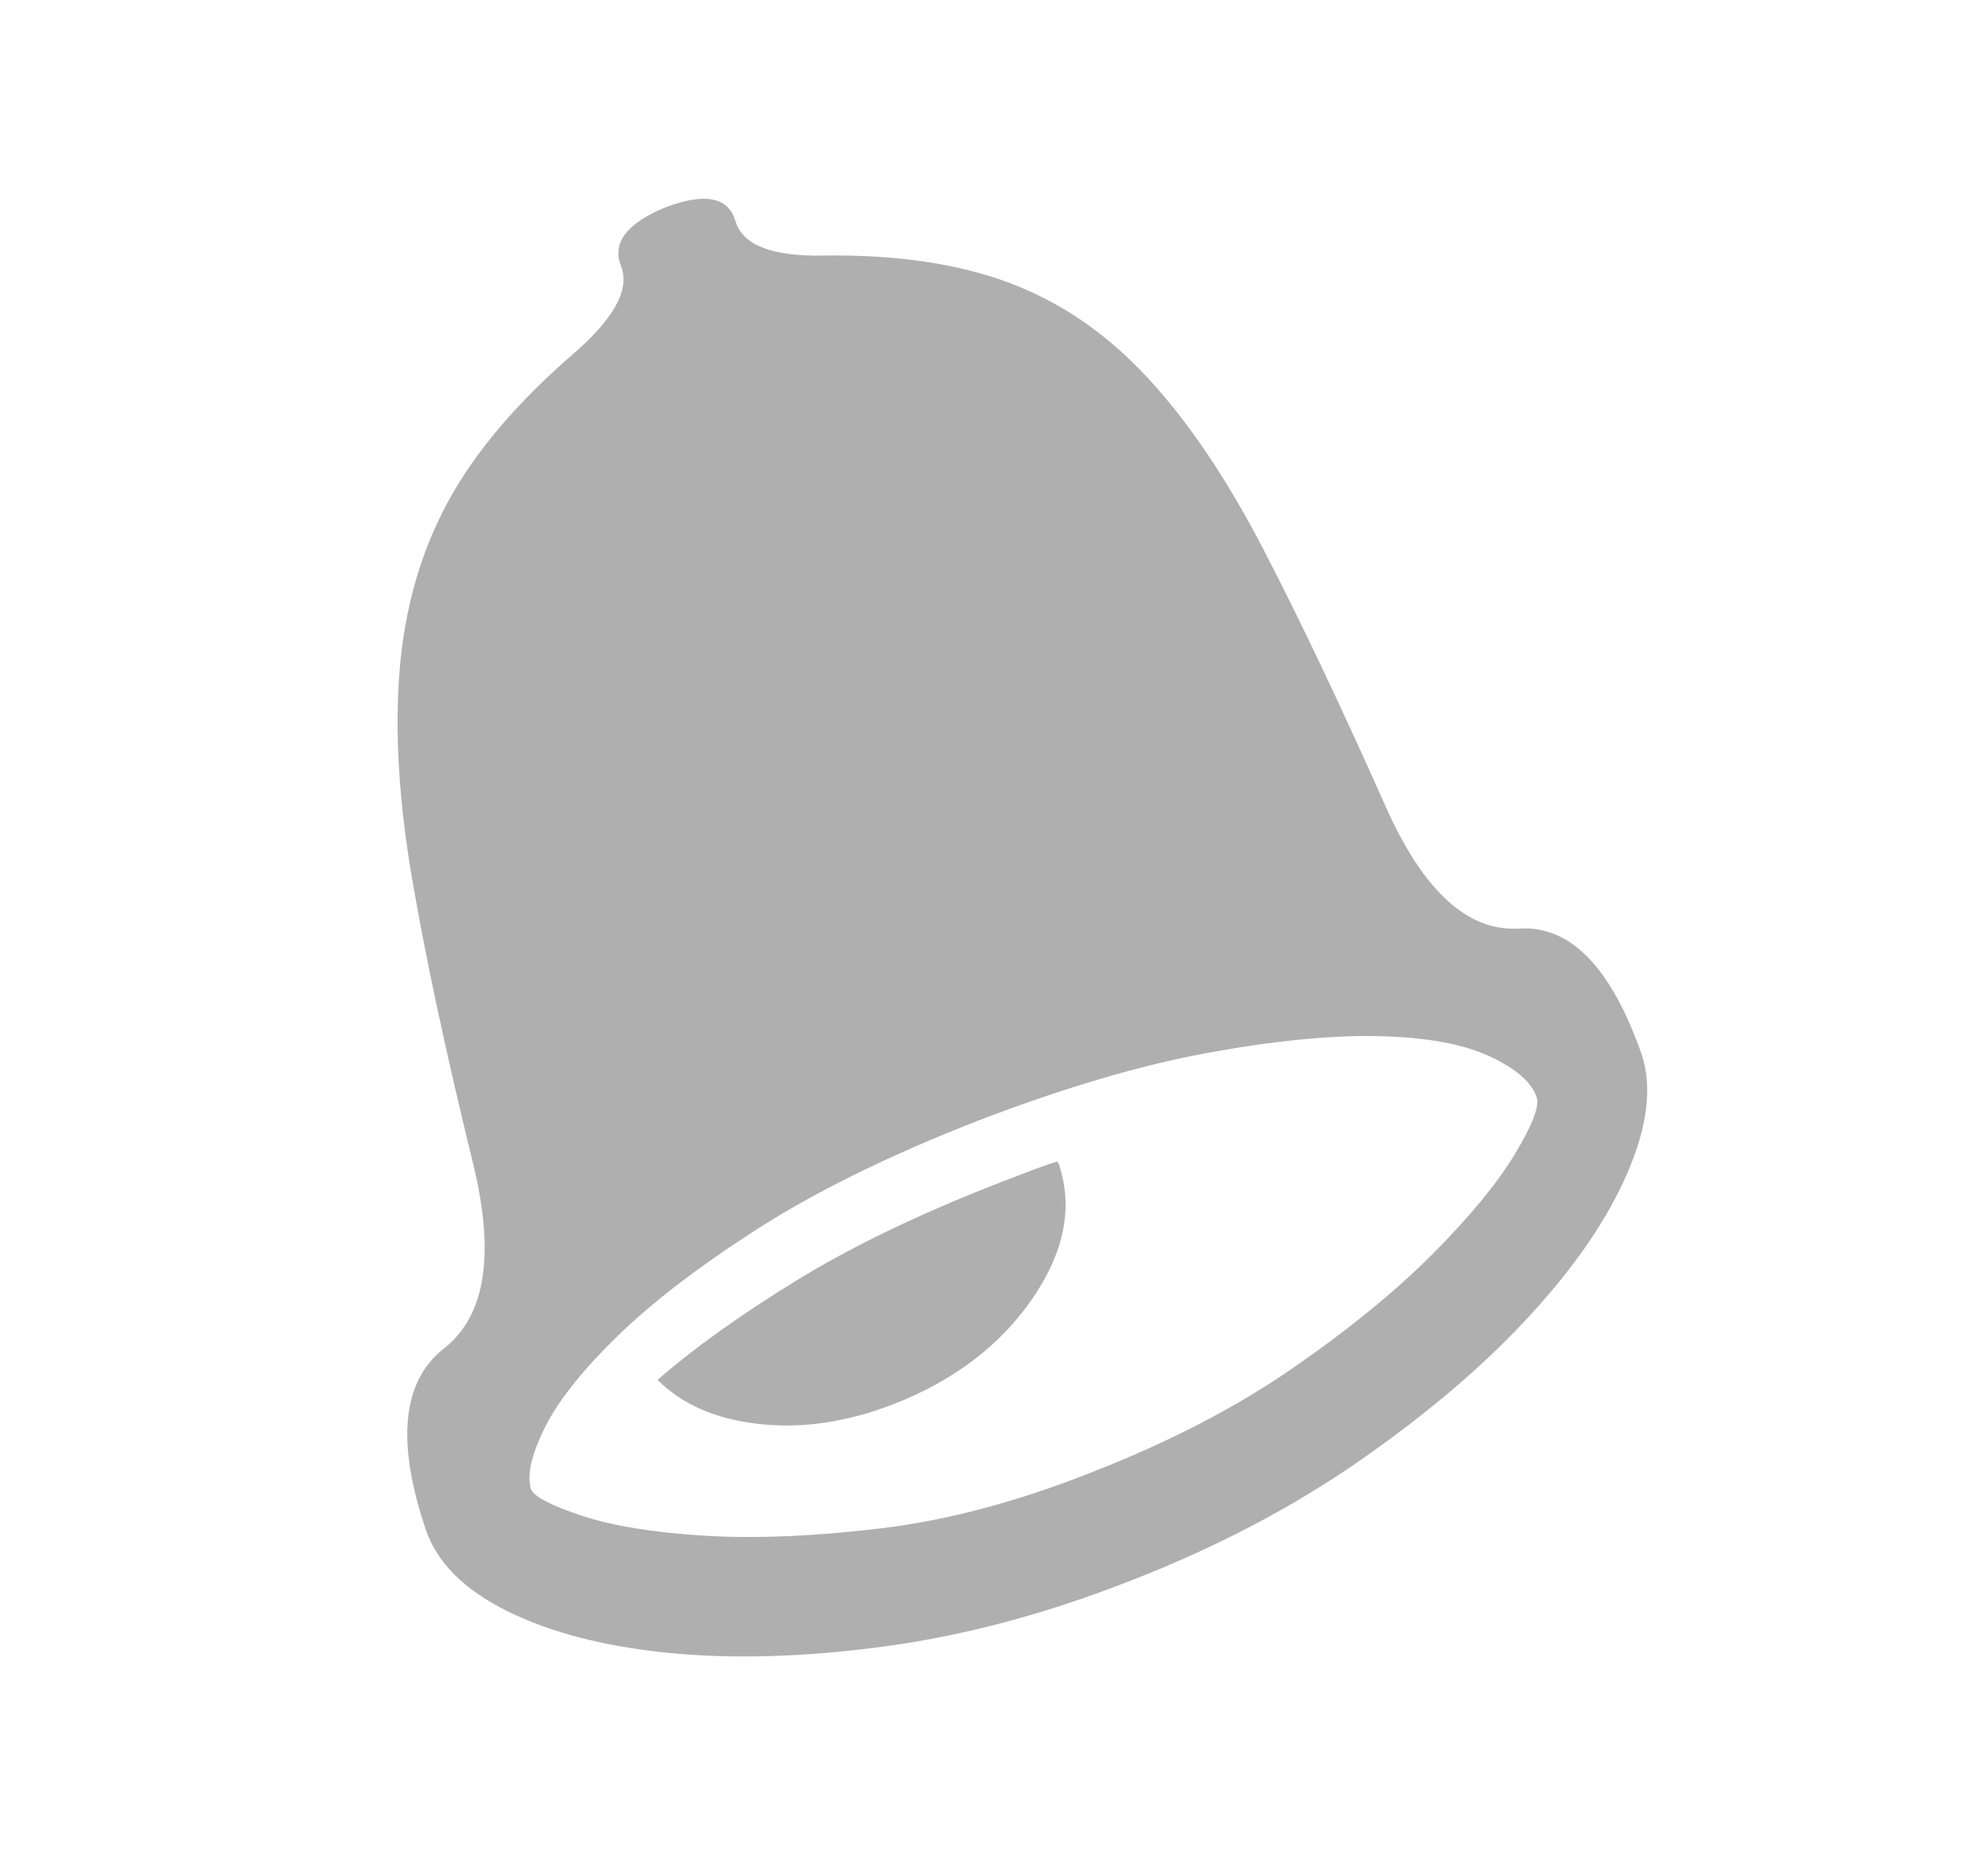 <svg width="30" height="28" viewBox="0 0 30 28" fill="none" xmlns="http://www.w3.org/2000/svg">
<g id="Glyph">
<path id="Page 1" fill-rule="evenodd" clip-rule="evenodd" d="M20.91 12.171C20.234 10.652 19.62 9.36 19.067 8.293C18.514 7.227 17.931 6.362 17.317 5.7C16.703 5.037 16.008 4.56 15.232 4.269C14.457 3.979 13.524 3.841 12.434 3.857C11.651 3.873 11.206 3.7 11.098 3.336C10.991 2.973 10.637 2.904 10.039 3.13C9.455 3.373 9.233 3.667 9.371 4.015C9.509 4.362 9.271 4.803 8.657 5.336C7.797 6.079 7.164 6.827 6.757 7.578C6.35 8.329 6.108 9.174 6.031 10.111C5.954 11.048 6.02 12.115 6.227 13.311C6.434 14.506 6.737 15.92 7.137 17.552C7.474 18.926 7.329 19.859 6.699 20.352C6.07 20.845 5.977 21.754 6.423 23.079C6.592 23.58 7.002 23.992 7.655 24.315C8.307 24.638 9.117 24.849 10.085 24.945C11.052 25.042 12.138 25.01 13.344 24.849C14.549 24.687 15.789 24.356 17.063 23.855C18.353 23.354 19.509 22.748 20.53 22.037C21.551 21.326 22.403 20.599 23.086 19.855C23.77 19.112 24.261 18.393 24.56 17.698C24.86 17.003 24.933 16.413 24.779 15.928C24.318 14.603 23.7 13.965 22.925 14.014C22.15 14.062 21.478 13.448 20.91 12.171ZM16.51 22.206C15.374 22.659 14.299 22.946 13.286 23.067C12.272 23.188 11.382 23.224 10.614 23.176C9.846 23.128 9.232 23.026 8.772 22.873C8.311 22.72 8.058 22.586 8.012 22.473C7.95 22.263 8.019 21.956 8.219 21.552C8.418 21.148 8.783 20.687 9.313 20.17C9.843 19.653 10.549 19.112 11.432 18.546C12.315 17.981 13.416 17.439 14.737 16.922C16.042 16.421 17.201 16.078 18.215 15.892C19.228 15.706 20.092 15.621 20.806 15.638C21.52 15.654 22.076 15.755 22.476 15.941C22.875 16.126 23.113 16.332 23.189 16.559C23.236 16.688 23.128 16.971 22.867 17.407C22.606 17.843 22.195 18.344 21.635 18.91C21.074 19.475 20.368 20.053 19.516 20.643C18.664 21.233 17.662 21.754 16.51 22.206ZM15.037 17.868C13.839 18.336 12.822 18.829 11.985 19.346C11.148 19.863 10.461 20.356 9.923 20.825C10.292 21.196 10.803 21.419 11.455 21.491C12.108 21.564 12.787 21.463 13.493 21.188C14.399 20.833 15.094 20.304 15.578 19.601C16.061 18.898 16.196 18.223 15.981 17.577C15.981 17.561 15.977 17.552 15.969 17.552C15.962 17.552 15.958 17.544 15.958 17.528C15.804 17.577 15.655 17.629 15.509 17.686C15.363 17.742 15.205 17.803 15.037 17.868Z" fill="#AFAFAF"/>
</g>
</svg>

